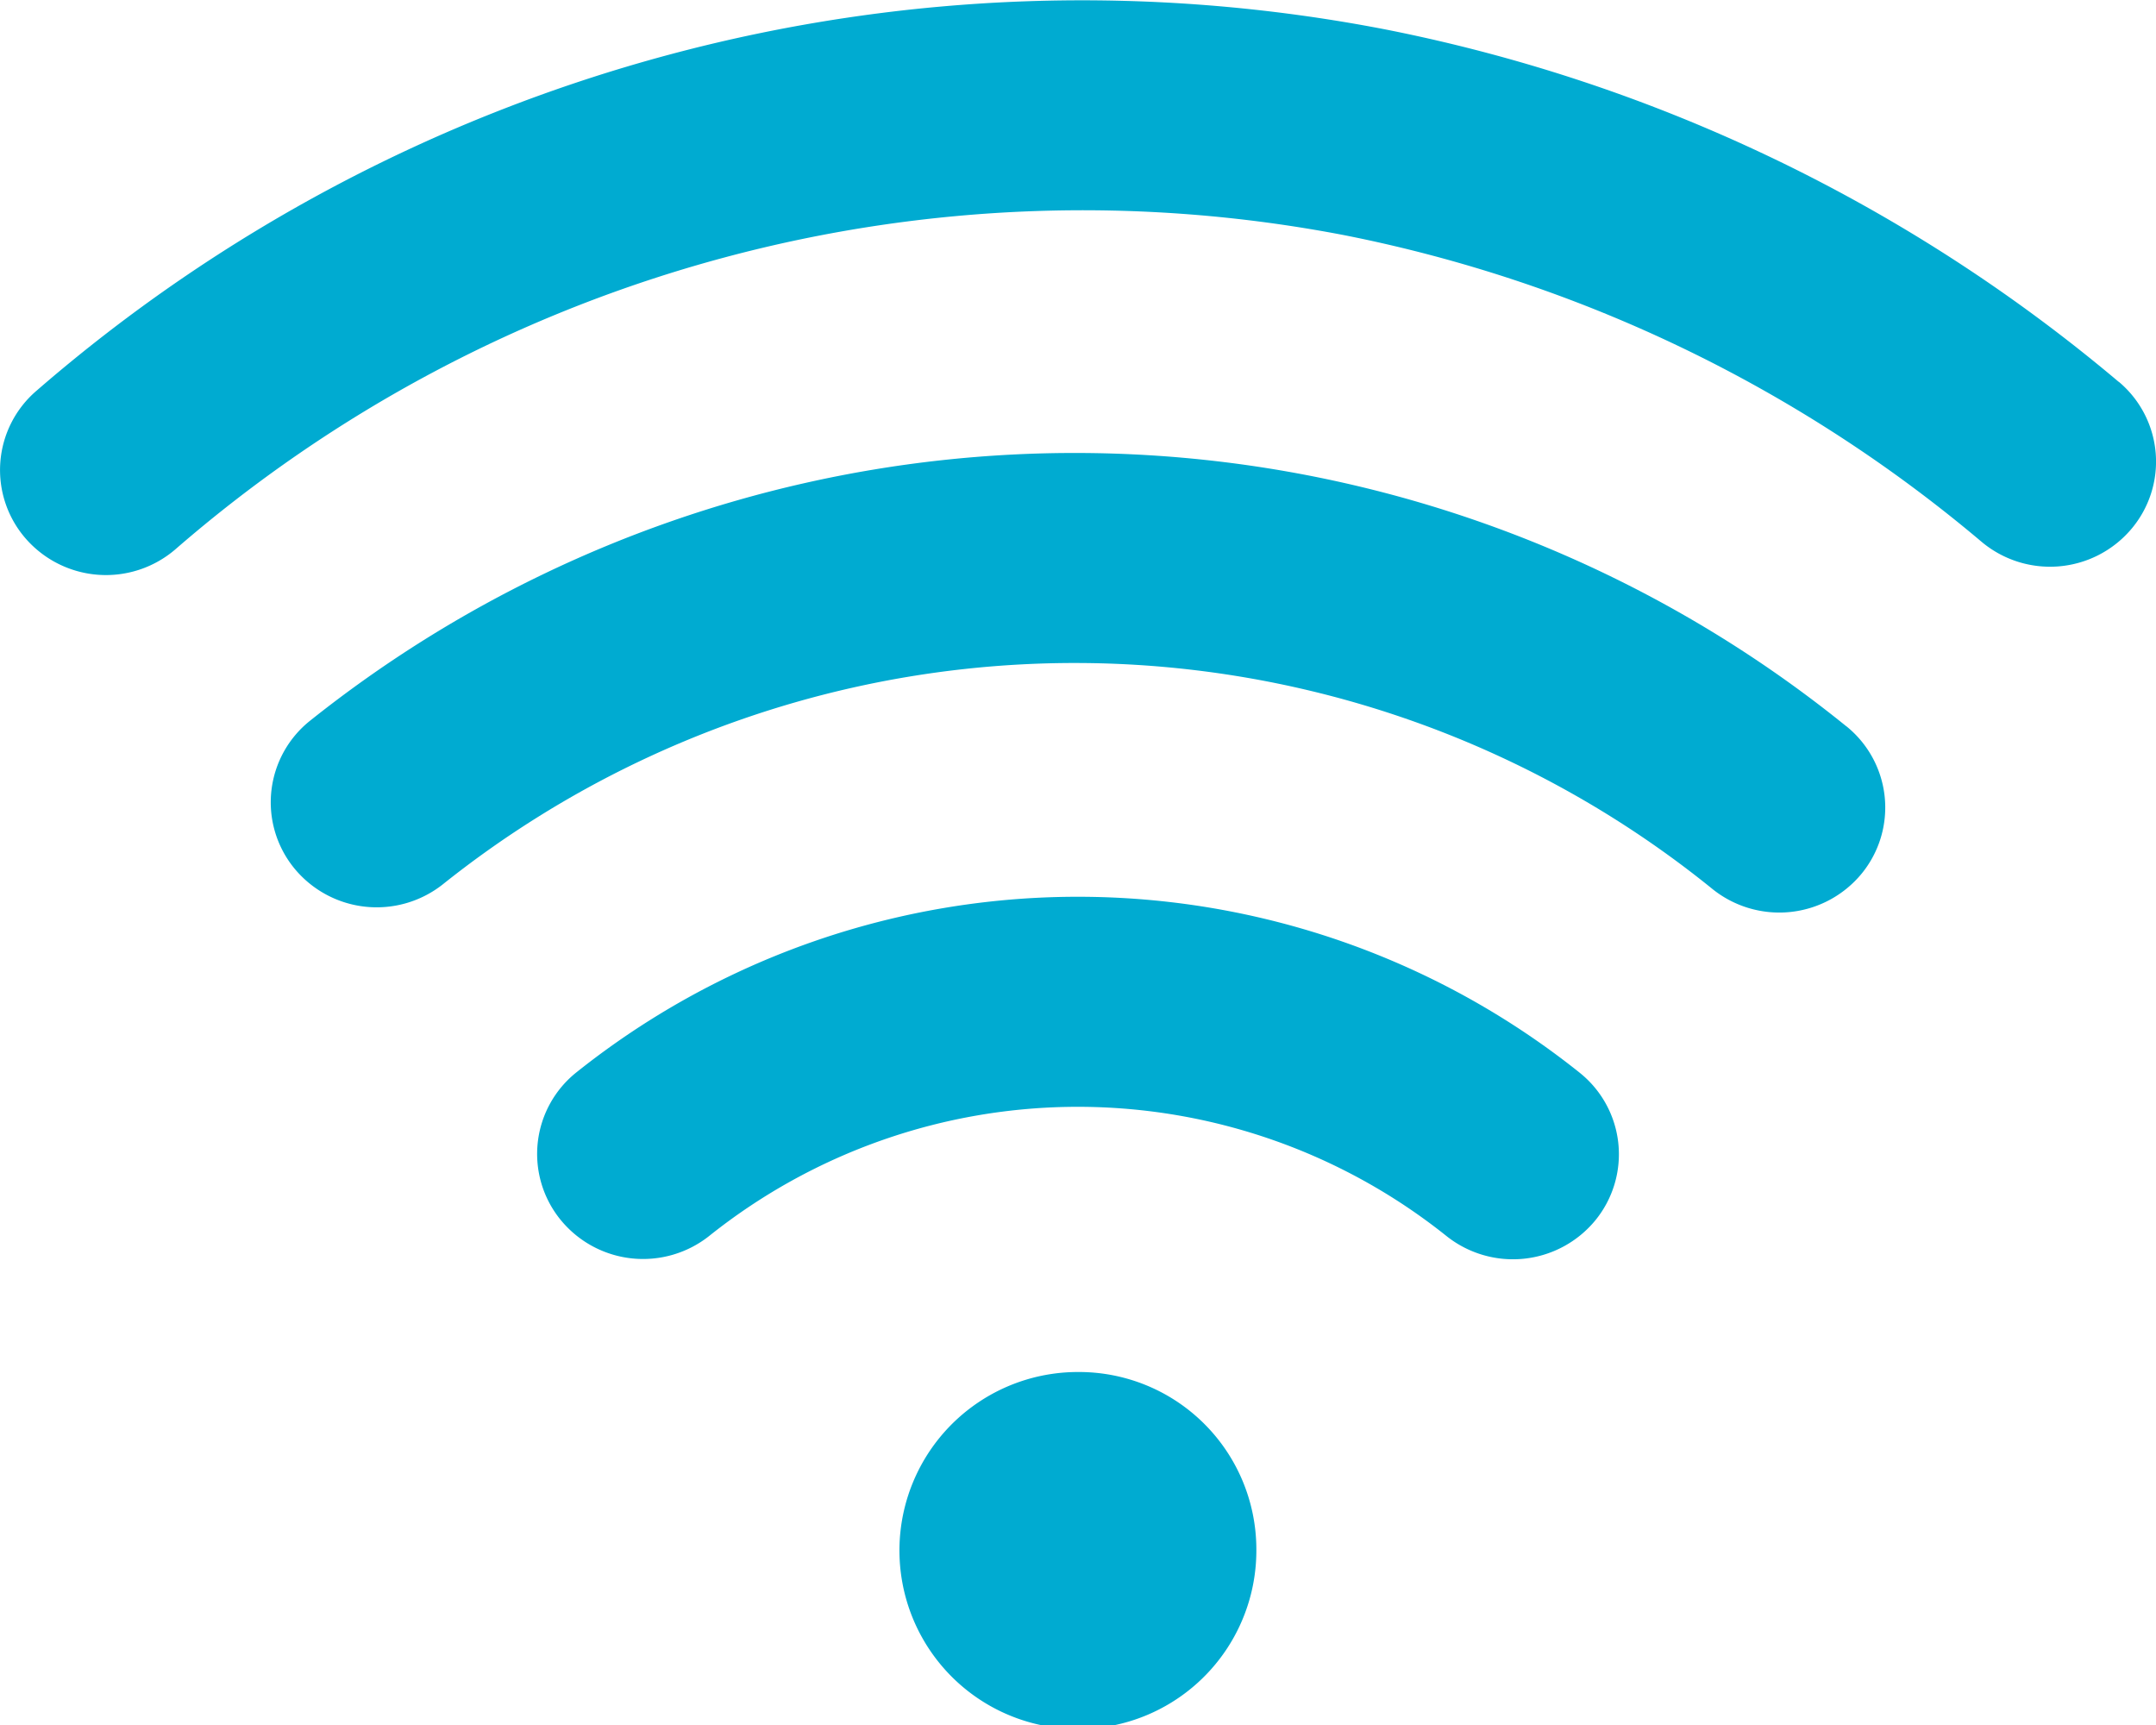 <svg id="Page-1" xmlns="http://www.w3.org/2000/svg" width="30.203" height="24.163" viewBox="0 0 30.203 24.163">
  <g id="_724-Portal" data-name="724-Portal">
    <g id="shortcuts">
      <path id="att_icon_wifi_lg" d="M22.126,181.023a11.26,11.26,0,0,0-14.044-.008,1.461,1.461,0,0,0-.233,2.066,1.491,1.491,0,0,0,2.085.232,8.274,8.274,0,0,1,10.329,0,1.494,1.494,0,0,0,2.087-.221,1.462,1.462,0,0,0-.223-2.068m3.736-4.852a17.173,17.173,0,0,0-21.509-.085,1.461,1.461,0,0,0-.239,2.066,1.493,1.493,0,0,0,2.086.236,14.188,14.188,0,0,1,17.789.064,1.494,1.494,0,0,0,2.088-.214,1.462,1.462,0,0,0-.215-2.068m3.818-4.822a22.777,22.777,0,0,0-10.259-4.934A22.346,22.346,0,0,0,.514,171.471a1.462,1.462,0,0,0-.152,2.075,1.492,1.492,0,0,0,2.092.151,19.388,19.388,0,0,1,16.392-4.4,19.785,19.785,0,0,1,8.911,4.29,1.492,1.492,0,0,0,2.092-.167,1.46,1.46,0,0,0-.168-2.073M17.6,187.692a2.5,2.5,0,1,1-2.495-2.474,2.485,2.485,0,0,1,2.495,2.474" transform="translate(0 -166)" fill="#00abd1" fill-rule="evenodd"/>
    </g>
  </g>
</svg>
